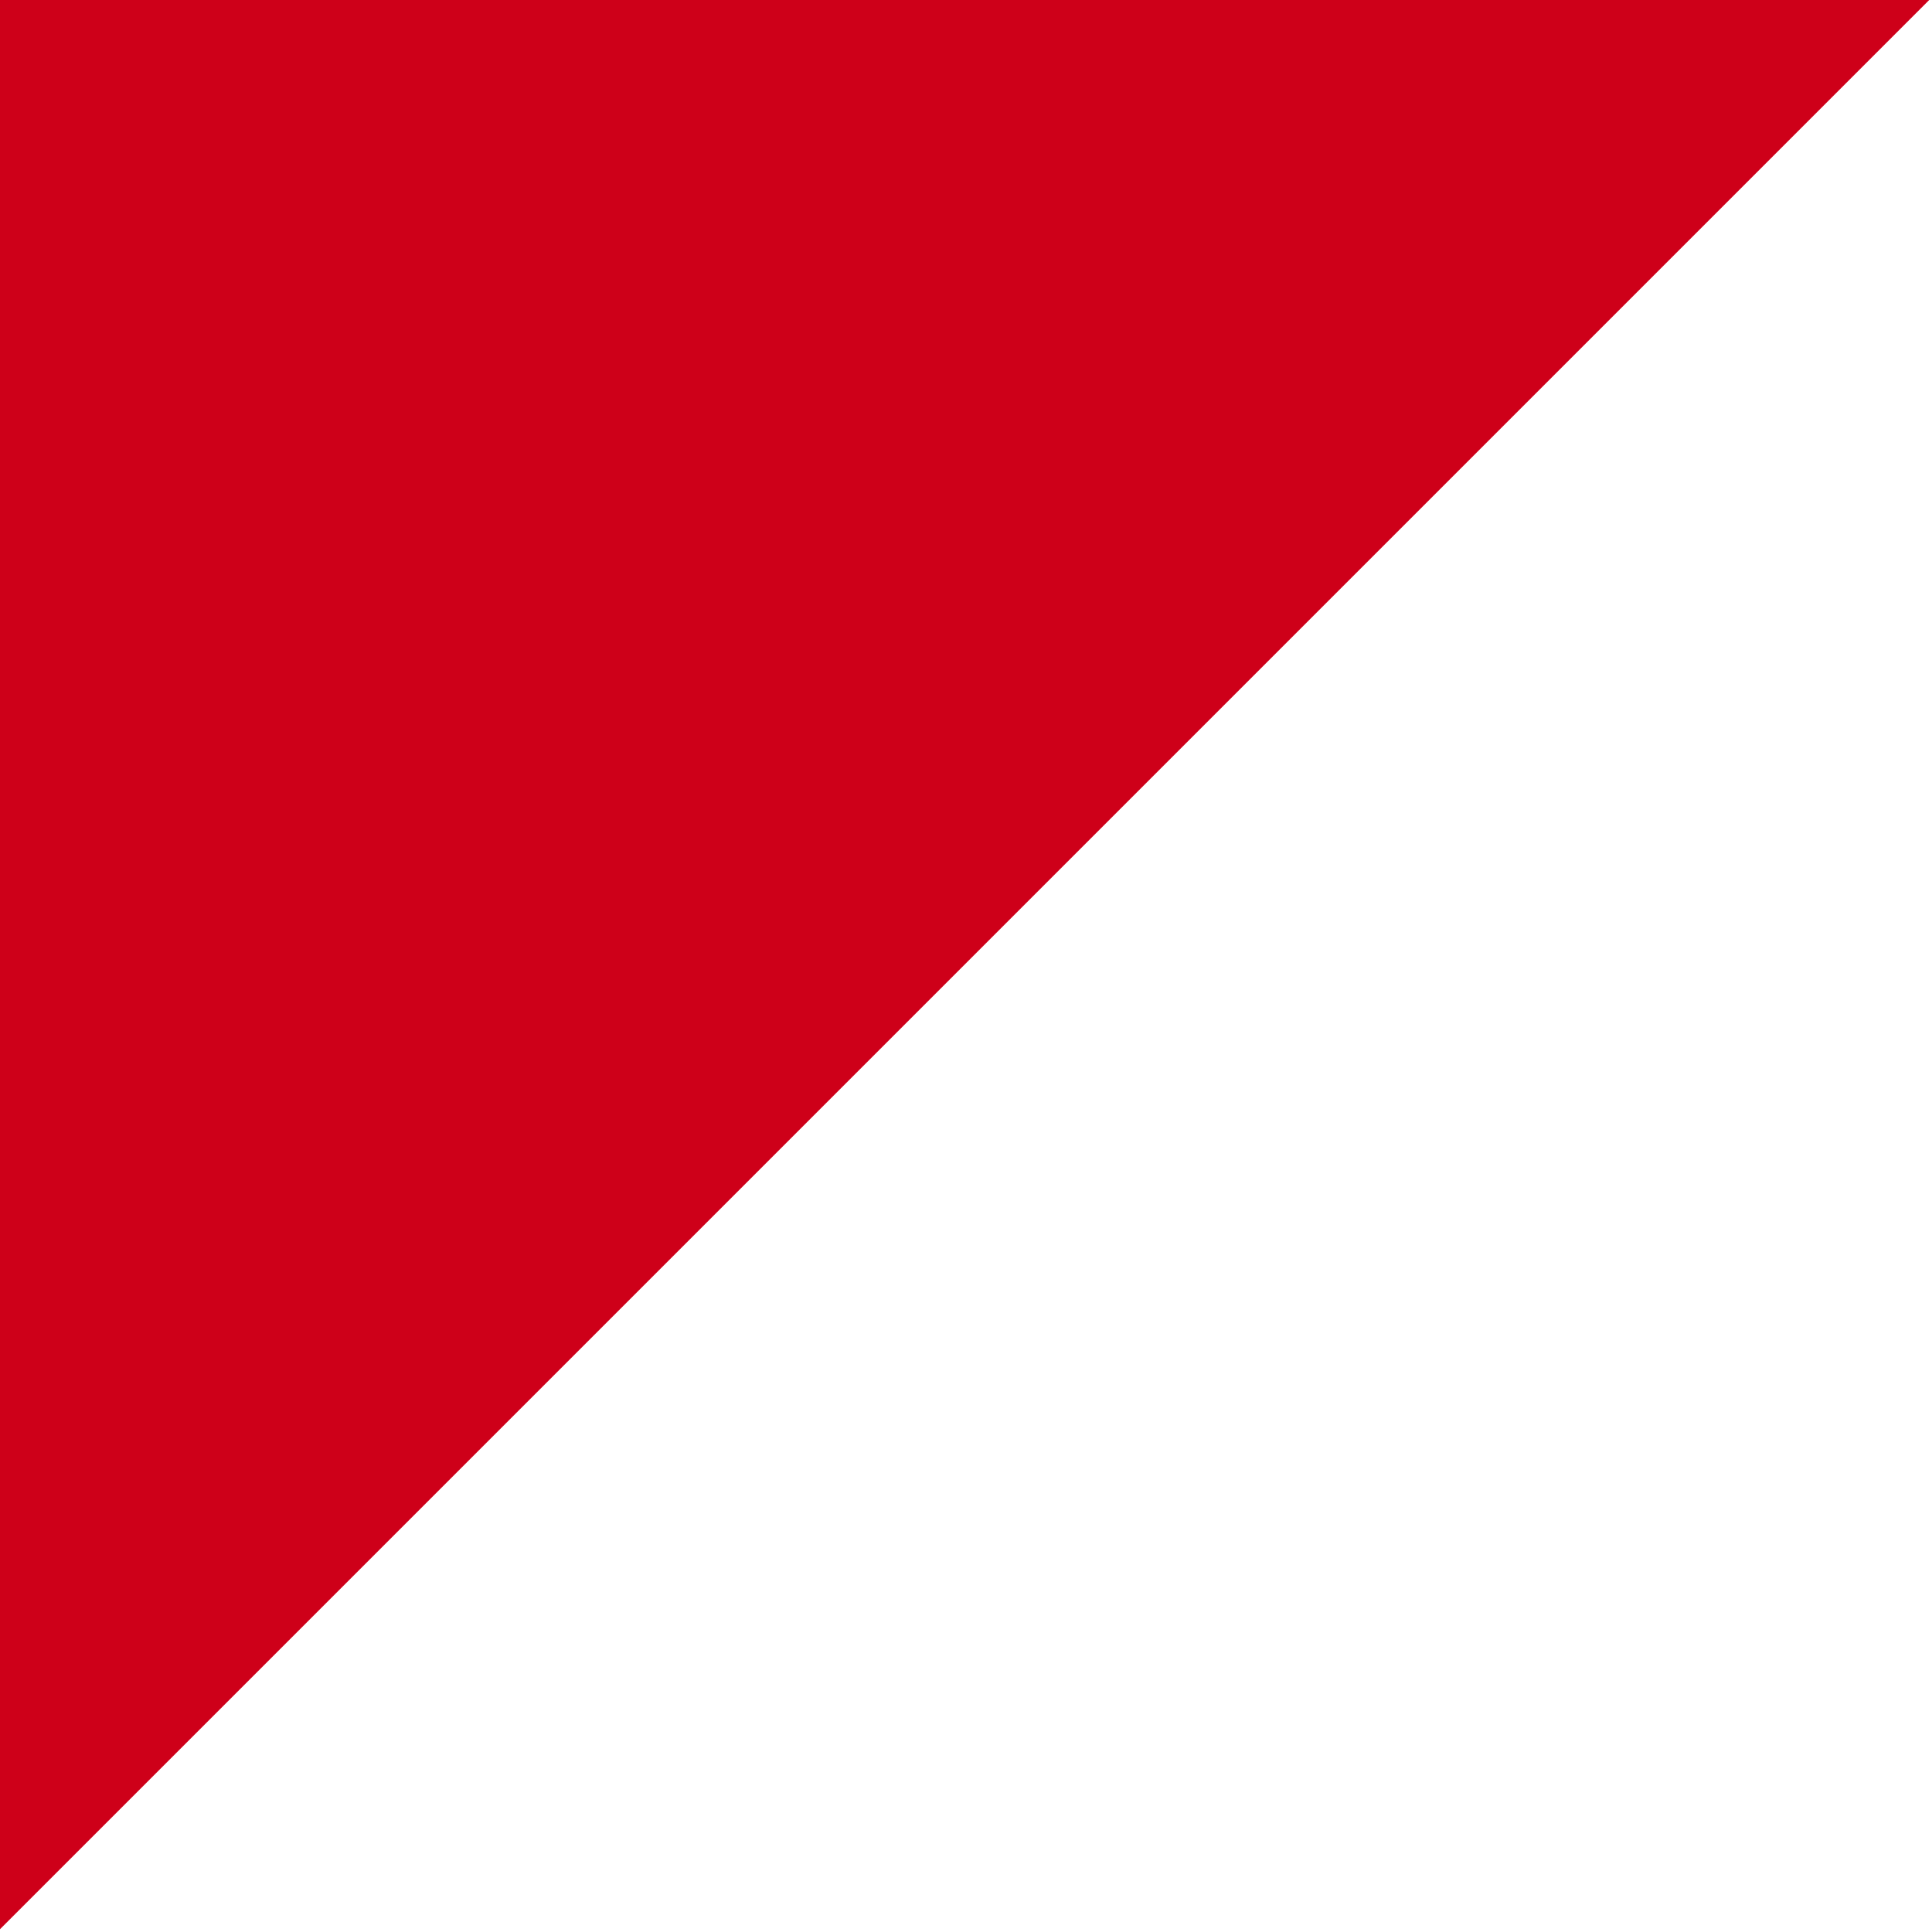 <svg xmlns="http://www.w3.org/2000/svg" xmlns:xlink="http://www.w3.org/1999/xlink" width="120" height="120" viewBox="0 0 120 120">
  <defs>
    <clipPath id="clip-path">
      <rect id="사각형_2452" data-name="사각형 2452" width="120" height="120" fill="#fff" opacity="0.2"/>
    </clipPath>
  </defs>
  <g id="img_hss_triangle" data-name="img/hss/triangle" clip-path="url(#clip-path)">
    <path id="패스_9794" data-name="패스 9794" d="M0,0H119.827L0,119.827Z" fill="#ce0019"/>
  </g>
</svg>
